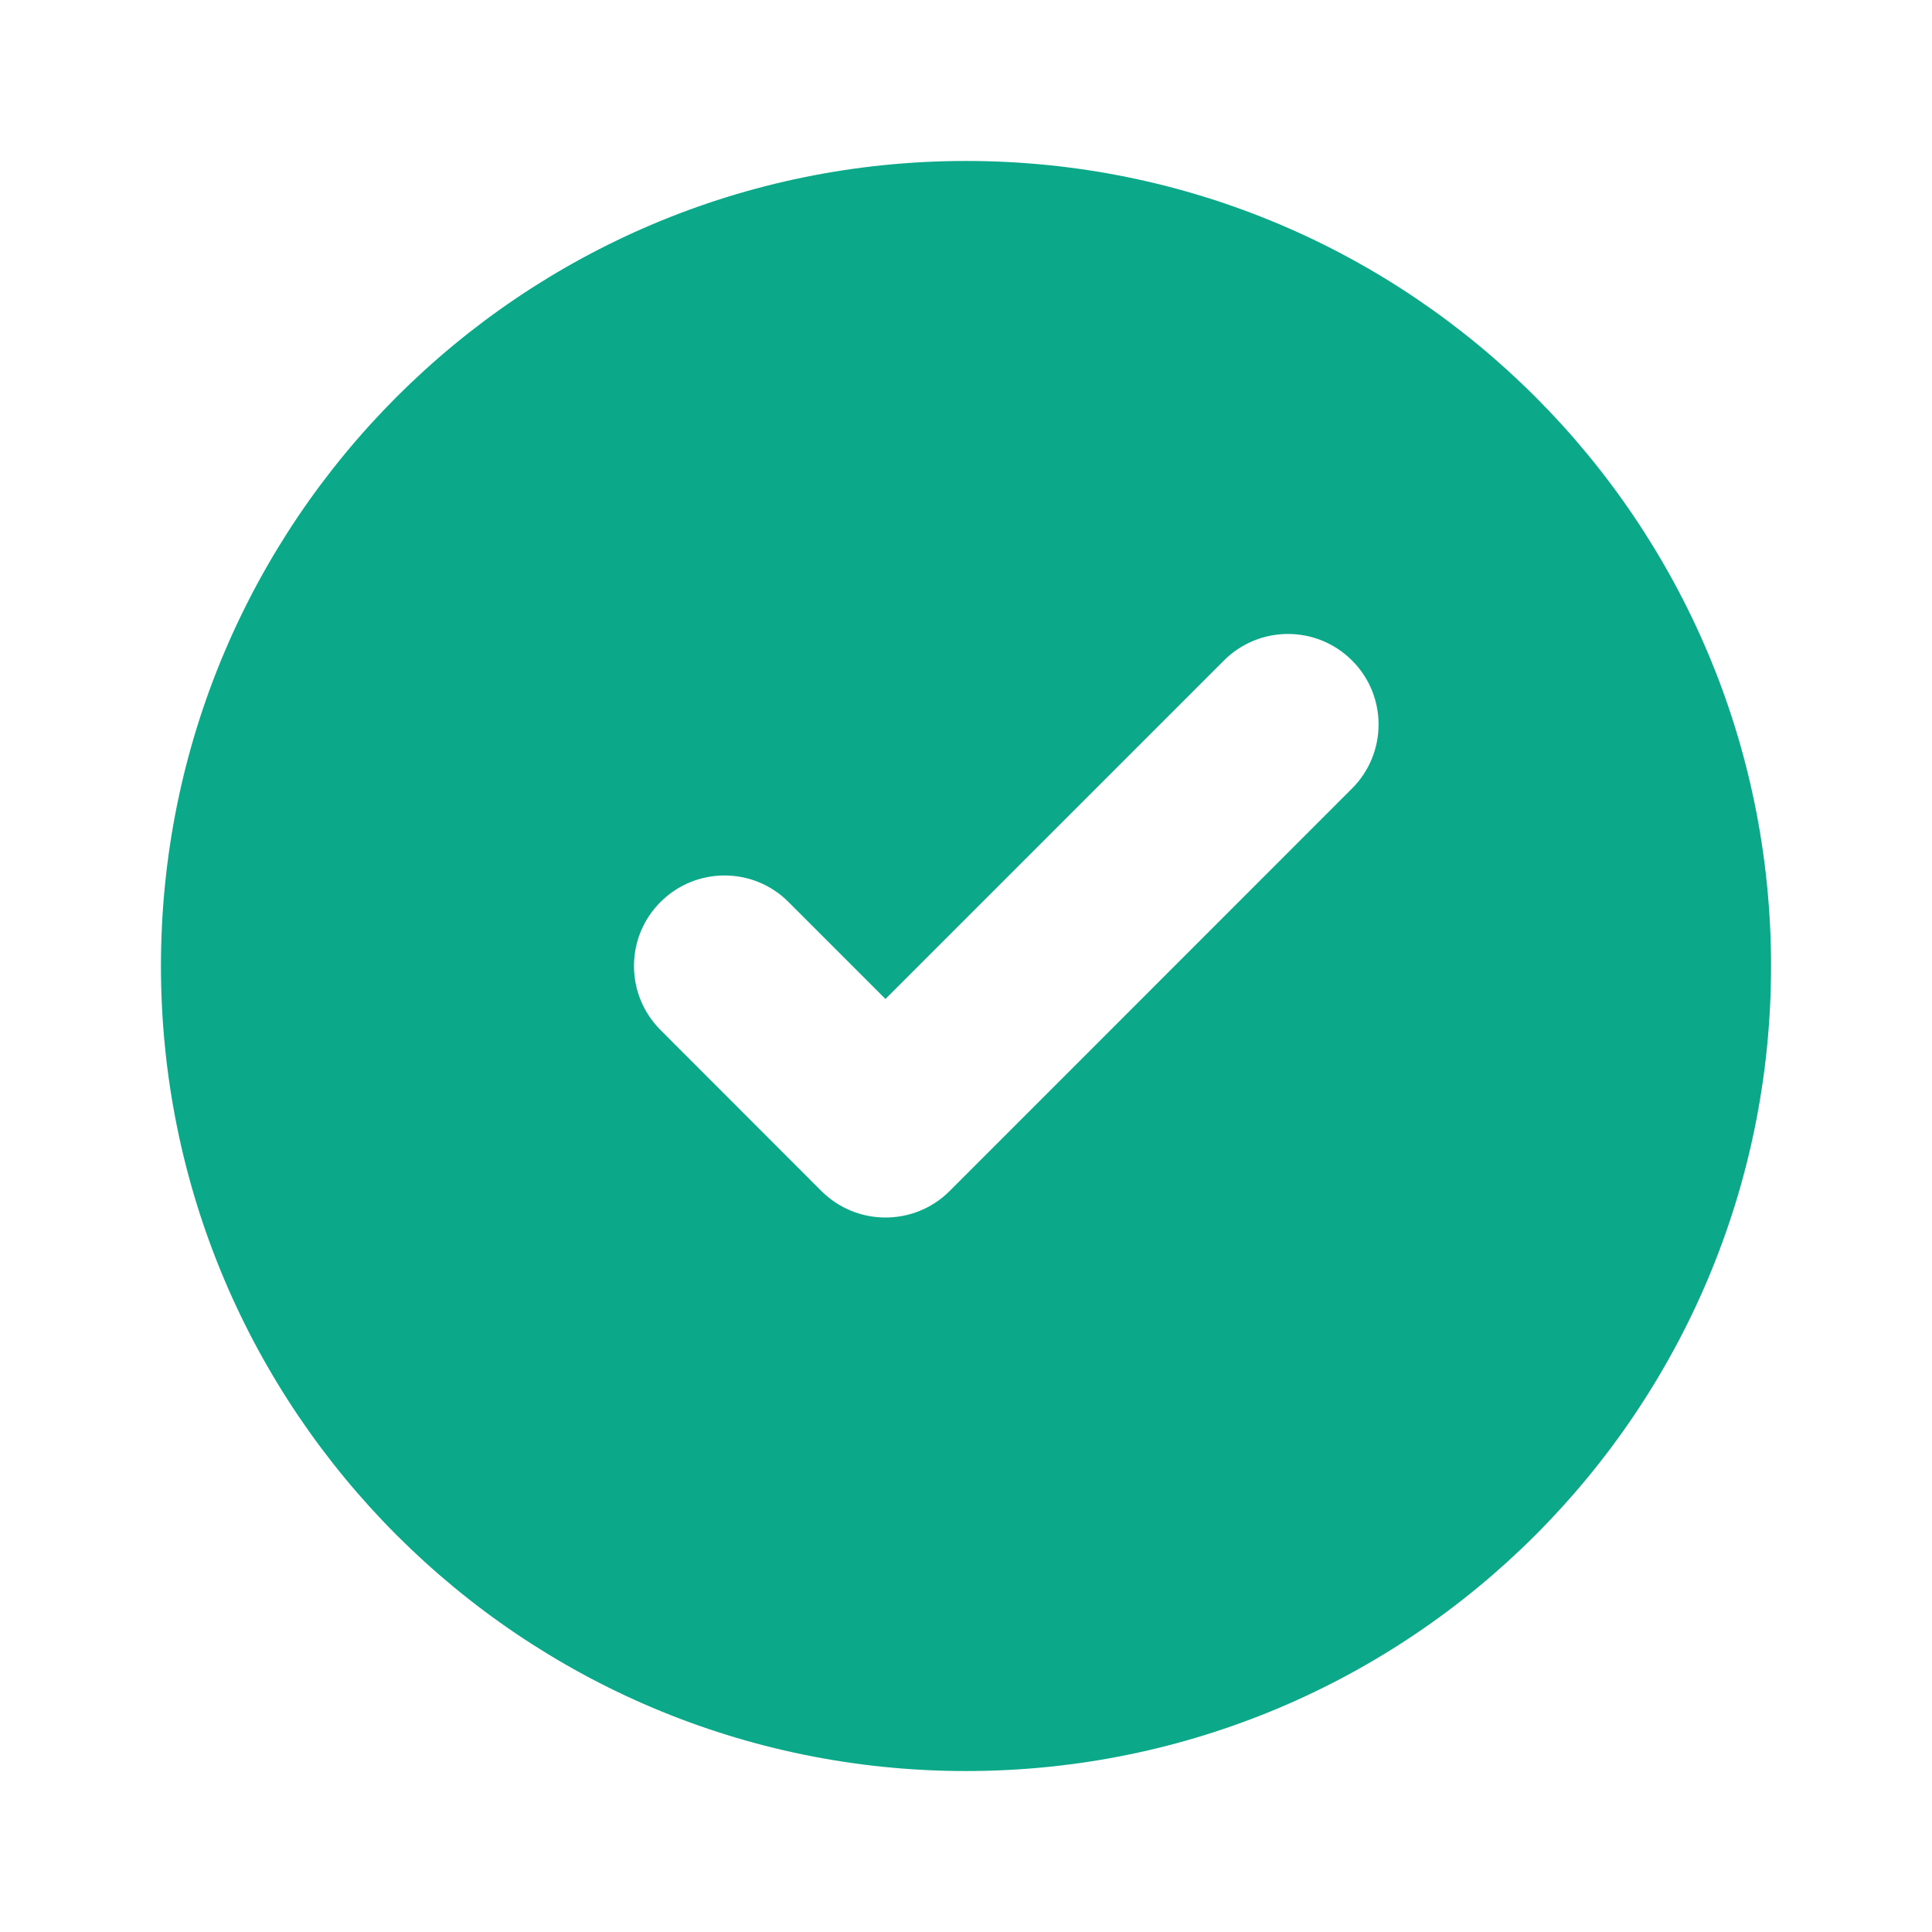 <svg width="16" height="16" viewBox="0 0 16 16" fill="none" xmlns="http://www.w3.org/2000/svg">
<path fill-rule="evenodd" clip-rule="evenodd" d="M8 14.667C11.682 14.667 14.667 11.682 14.667 8C14.667 4.318 11.682 1.333 8 1.333C4.318 1.333 1.333 4.318 1.333 8C1.333 11.682 4.318 14.667 8 14.667ZM11.197 6.53C11.49 6.237 11.49 5.762 11.197 5.47C10.904 5.177 10.429 5.177 10.136 5.47L7.333 8.273L6.53 7.47C6.238 7.177 5.763 7.177 5.47 7.47C5.177 7.762 5.177 8.237 5.47 8.53L6.803 9.864C7.096 10.156 7.571 10.156 7.864 9.864L11.197 6.53Z" fill="#0BA98A"/>
</svg>
